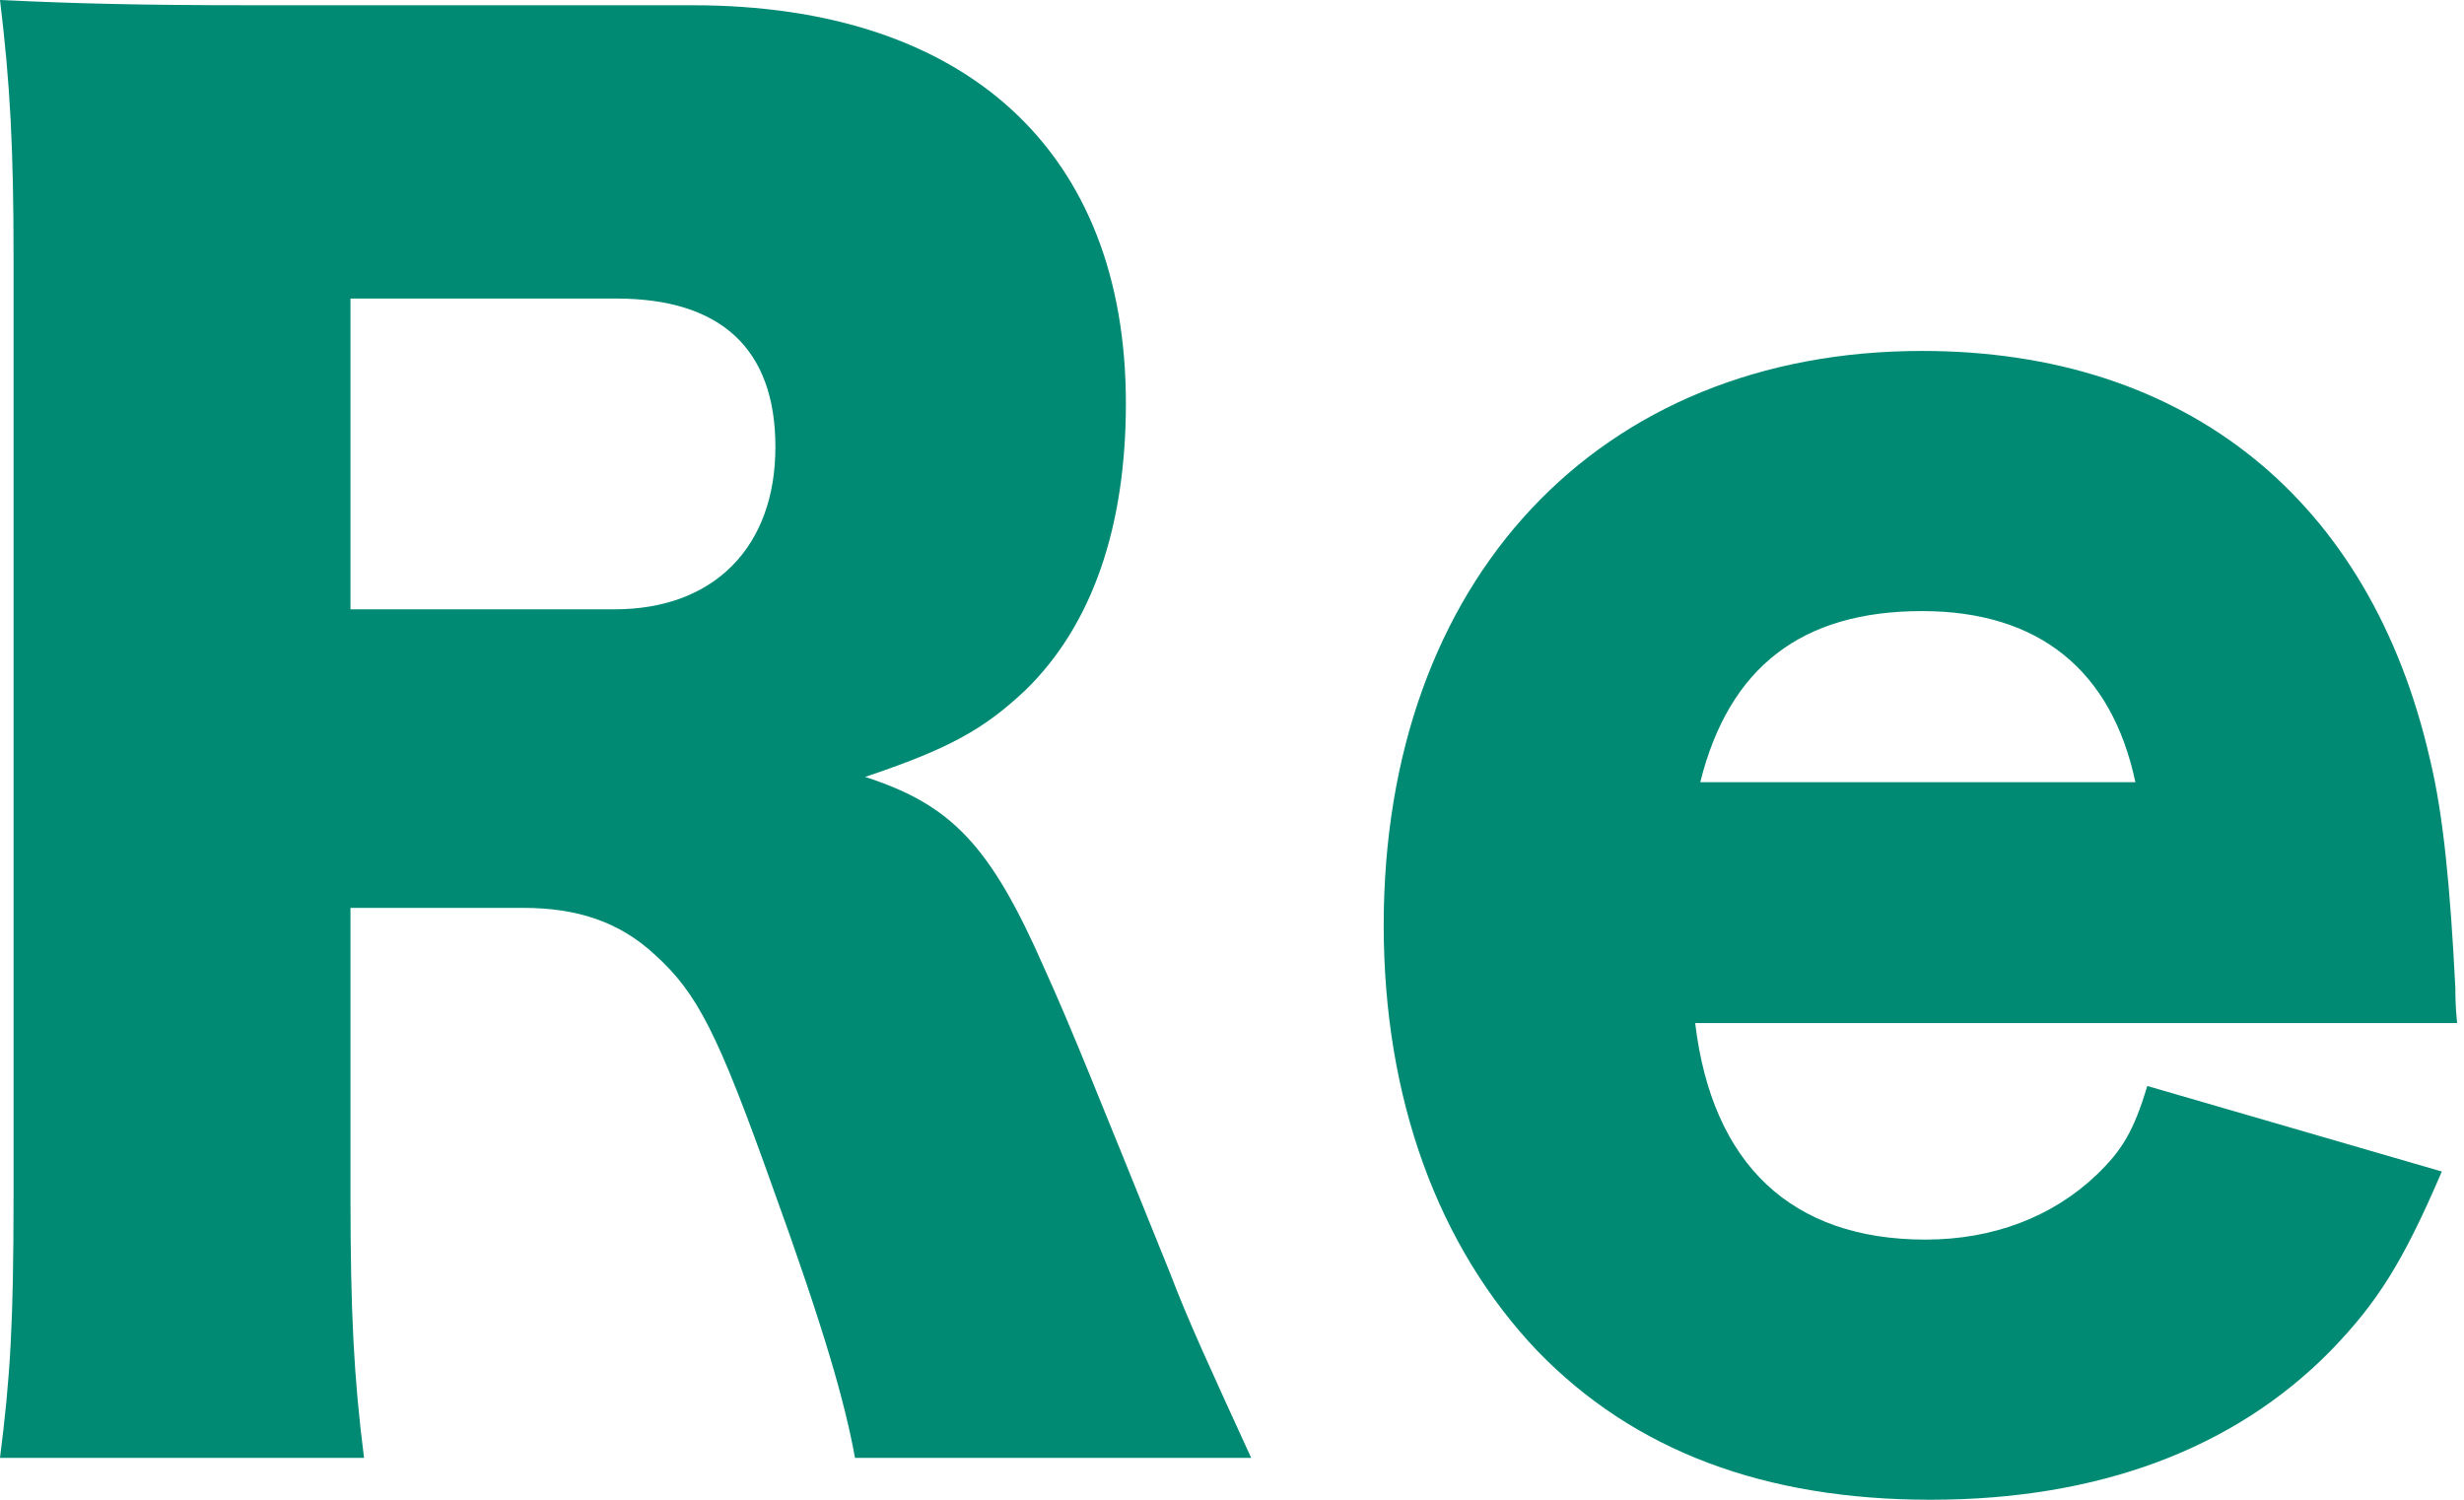 <svg width="46" height="28" viewBox="0 0 46 28" fill="none" xmlns="http://www.w3.org/2000/svg">
<g id="Re">
<path id="Vector" d="M45.871 19.101H31.647C31.963 21.742 33.449 23.143 35.946 23.143C37.21 23.143 38.316 22.719 39.138 21.937C39.612 21.481 39.834 21.122 40.087 20.275L45.586 21.872C44.859 23.567 44.385 24.317 43.5 25.229C41.699 27.055 39.17 28 36.041 28C32.943 28 30.509 27.087 28.708 25.229C26.843 23.274 25.832 20.503 25.832 17.276C25.832 10.822 29.846 6.552 35.883 6.552C40.813 6.552 44.259 9.322 45.365 14.179C45.618 15.222 45.744 16.591 45.839 18.449C45.839 18.58 45.839 18.775 45.871 19.101ZM31.742 14.603H39.865C39.423 12.517 38.064 11.409 35.883 11.409C33.639 11.409 32.279 12.452 31.742 14.603Z" fill="#008A73"/>
<path id="Vector_2" d="M23.358 27.218H15.962C15.772 26.175 15.393 24.838 14.413 22.133C13.402 19.297 13.022 18.547 12.232 17.83C11.568 17.211 10.778 16.95 9.767 16.95H6.543V22.296C6.543 24.512 6.606 25.718 6.796 27.218H0C0.19 25.718 0.253 24.74 0.253 22.328V4.792C0.253 2.771 0.19 1.565 0 0C1.391 0.065 2.56 0.098 4.71 0.098H12.928C18.048 0.098 21.019 2.836 21.019 7.53C21.019 9.844 20.387 11.669 19.154 12.875C18.364 13.625 17.7 13.984 16.151 14.505C17.763 15.027 18.49 15.777 19.502 18.091C19.976 19.134 20.418 20.242 21.841 23.762C22.189 24.675 22.568 25.49 23.358 27.218ZM6.543 11.376H11.473C13.338 11.376 14.476 10.203 14.476 8.345C14.476 6.519 13.465 5.574 11.505 5.574H6.543V11.376Z" fill="#008A73"/>
</g>
</svg>
